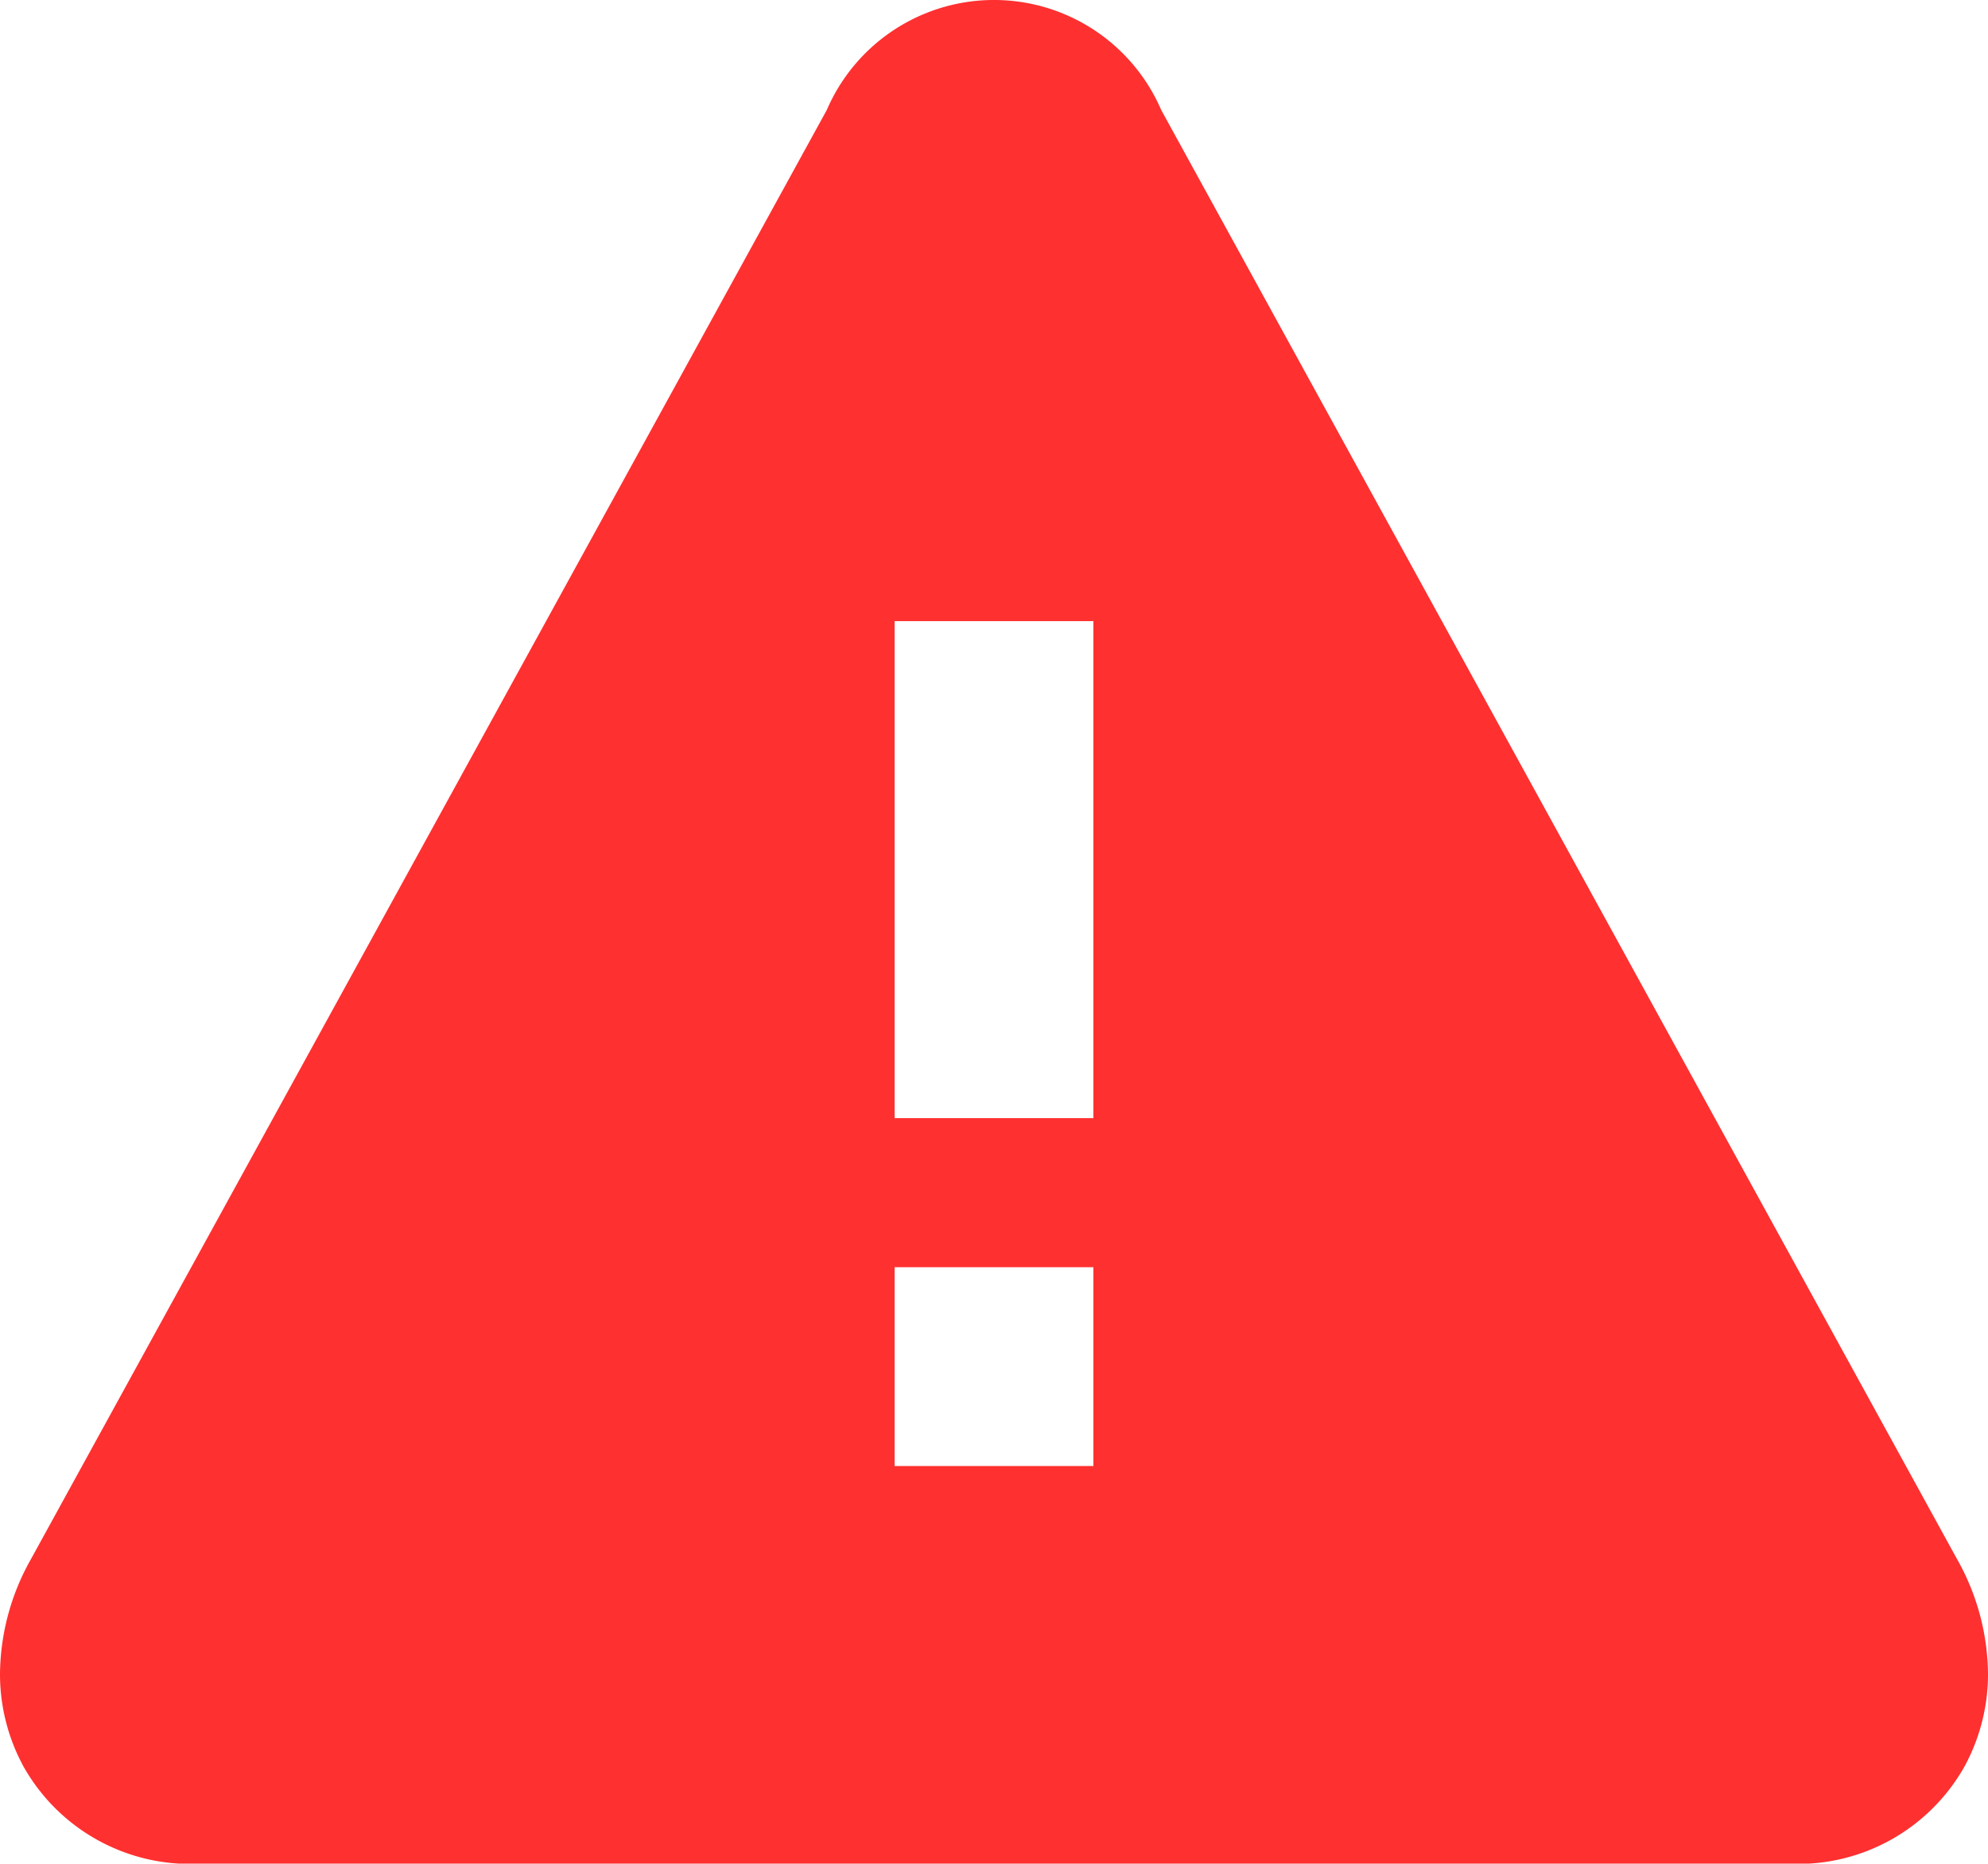 <svg xmlns="http://www.w3.org/2000/svg" width="40" height="37.497" viewBox="0 0 40 37.497"><defs><style>.a{fill:none;}.b{fill:#ff3030;}</style></defs><g transform="translate(0 0)"><path class="a" d="M671.014,375H675v-3.827a3.888,3.888,0,0,1-.476,1.875A3.849,3.849,0,0,1,671.014,375Zm-32.028,0a3.849,3.849,0,0,1-3.51-1.952,3.888,3.888,0,0,1-.476-1.875V375Z" transform="translate(-635 -337.503)"/><path class="b" d="M674.379,368.876l-16.014-29.159a3.664,3.664,0,0,0-6.73,0l-16.014,29.159a4.771,4.771,0,0,0-.621,2.3,3.888,3.888,0,0,0,.476,1.875,3.849,3.849,0,0,0,3.51,1.952h32.028a3.849,3.849,0,0,0,3.51-1.952,3.888,3.888,0,0,0,.476-1.875A4.771,4.771,0,0,0,674.379,368.876ZM657,367h-4v-4h4Zm-4-17h4v10h-4Z" transform="translate(-635 -337.503)"/></g></svg>